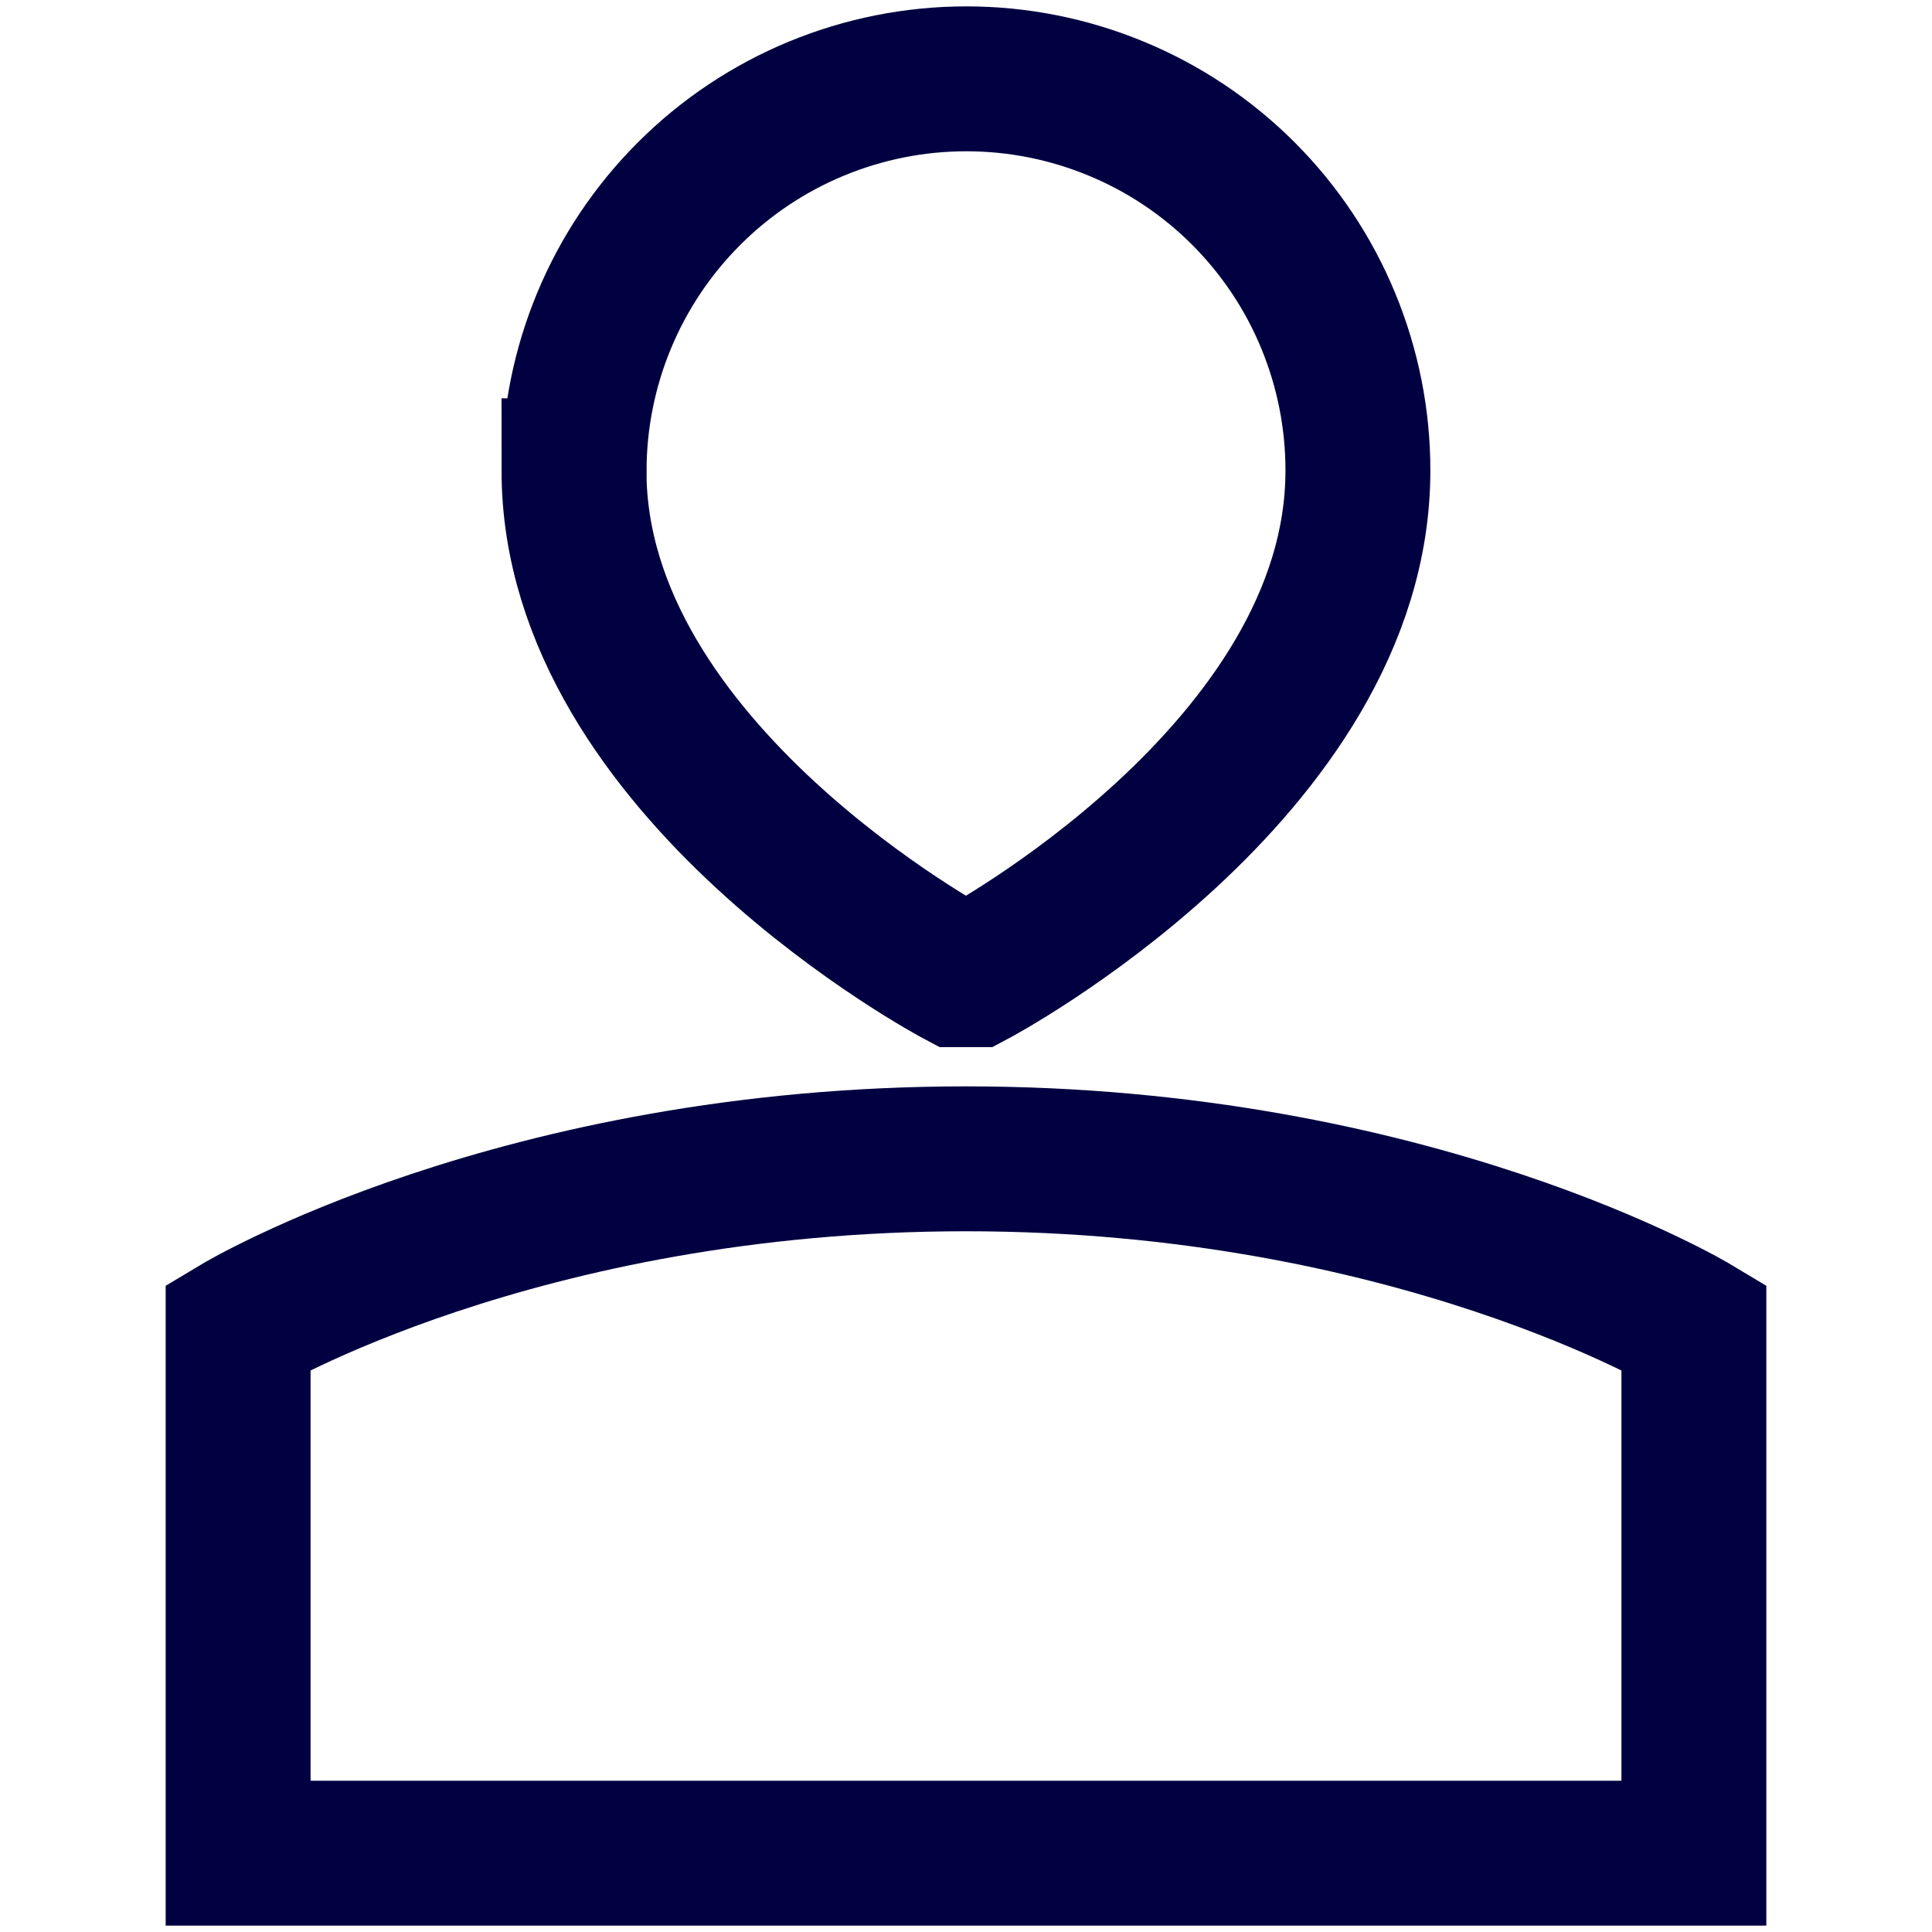 <svg width="20" height="20" viewBox="0 0 20 20" fill="none" xmlns="http://www.w3.org/2000/svg">
<path d="M17.535 13.735V19.184H2.465V13.735C2.465 13.735 5.362 11.996 10 11.996C14.637 11.996 17.535 13.735 17.535 13.735Z" stroke="#010141" stroke-width="1.5"/>
<path d="M5.943 4.873C5.944 3.797 6.372 2.765 7.134 2.004C7.895 1.243 8.928 0.816 10.004 0.816C10.537 0.816 11.064 0.921 11.556 1.125C12.048 1.328 12.495 1.627 12.872 2.004C13.248 2.381 13.547 2.828 13.75 3.321C13.953 3.813 14.058 4.34 14.057 4.873C14.057 7.98 10.085 10.09 10.085 10.09H9.914C9.914 10.09 5.942 7.98 5.942 4.873H5.943Z" stroke="#010141" stroke-width="1.5"/>
</svg>

